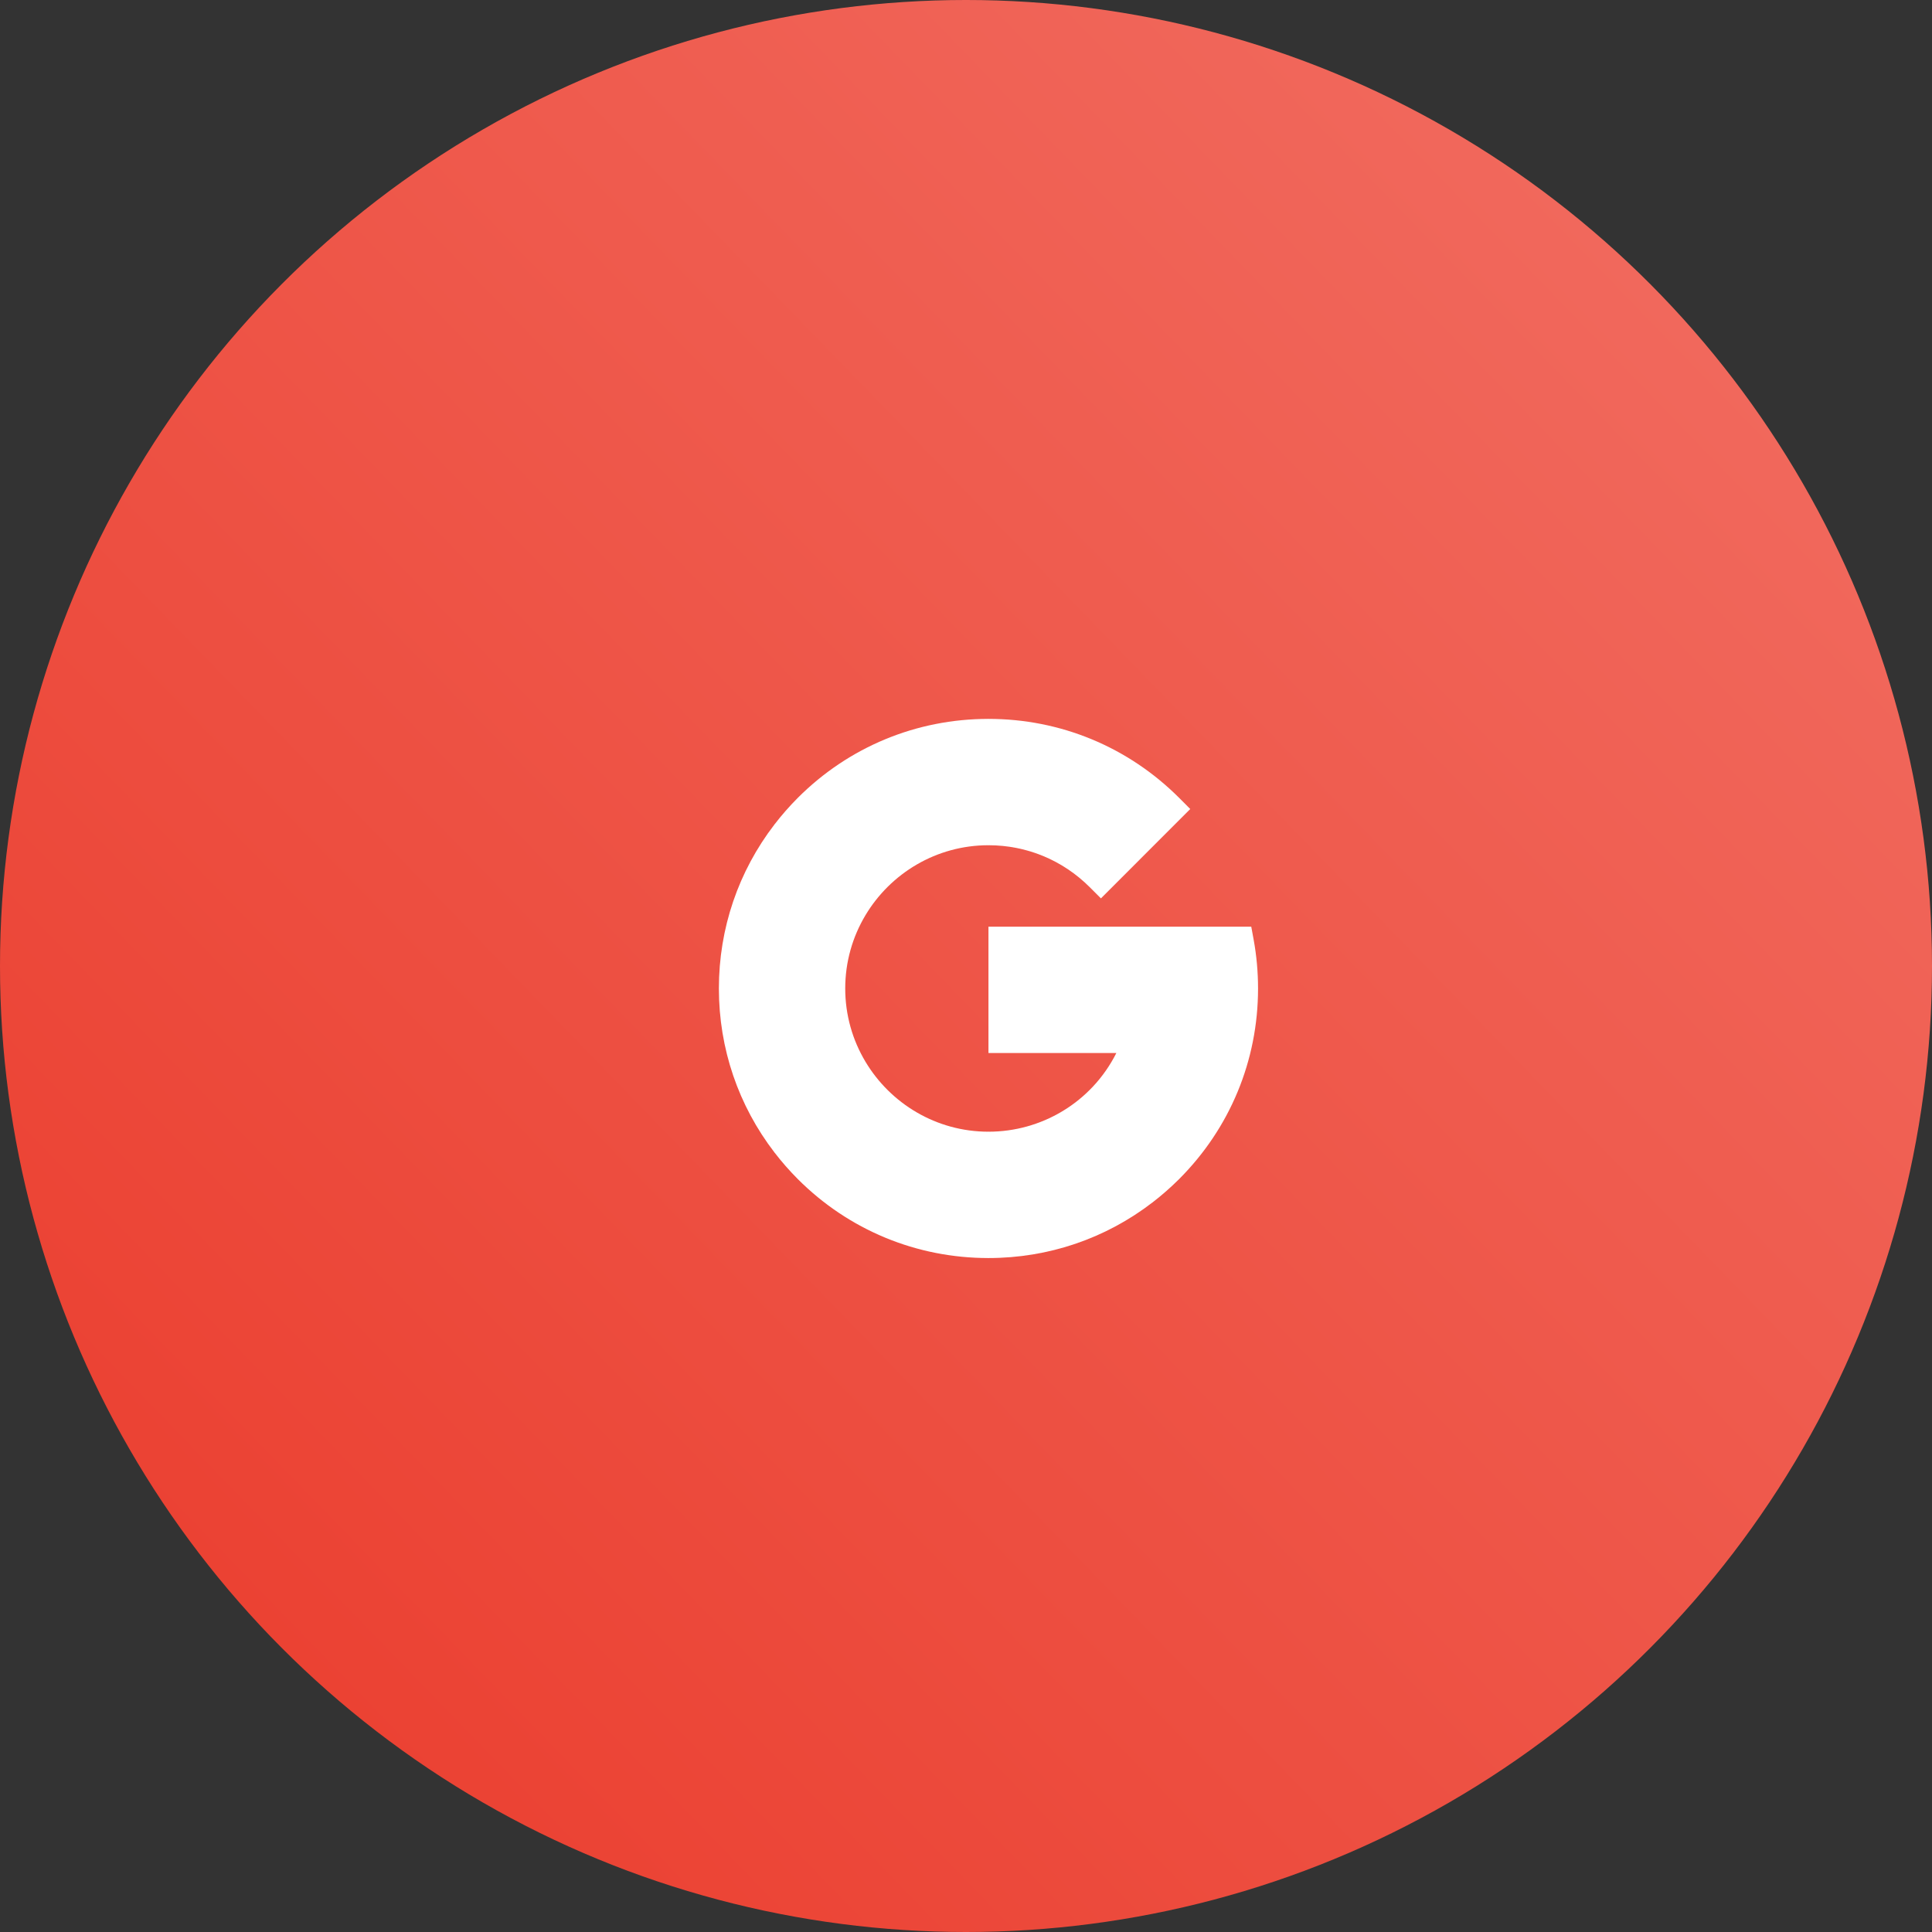 <svg width="43" height="43" viewBox="0 0 43 43" fill="none" xmlns="http://www.w3.org/2000/svg">
    <rect x="0" y="0" width="43" height="43" fill="#333333" stroke="none"/>
    <circle cx="21.5" cy="21.5" r="21.5" fill="url(#paint0_linear_155_619)"/>
    <defs>
        <linearGradient id="paint0_linear_155_619" x1="4.5" y1="36.5" x2="37" y2="5" gradientUnits="userSpaceOnUse">
            <stop stop-color="#EB4132"/>
            <stop offset="1" stop-color="#F1695D"/>
        </linearGradient>
    </defs>
    <path d="M18.812 22C18.812 21.405 18.976 20.849 19.261 20.372V18.349H17.238C16.435 19.392 16 20.662 16 22C16 23.338 16.435 24.608 17.238 25.651H19.261V23.628C18.976 23.151 18.812 22.595 18.812 22Z" fill="white"/>
    <path d="M22 25.188L20.594 26.594L22 28C23.338 28 24.608 27.565 25.651 26.762V24.741H23.631C23.149 25.027 22.59 25.188 22 25.188Z" fill="white"/>
    <path d="M19.261 23.628L17.238 25.651C17.397 25.858 17.57 26.055 17.757 26.243C18.89 27.376 20.397 28 22 28V25.188C20.837 25.188 19.818 24.561 19.261 23.628Z" fill="white"/>
    <path d="M28 22C28 21.635 27.967 21.269 27.902 20.913L27.849 20.625H22V23.437H24.846C24.57 23.987 24.145 24.436 23.631 24.741L25.651 26.762C25.858 26.603 26.055 26.43 26.243 26.243C27.376 25.109 28 23.603 28 22Z" fill="white"/>
    <path d="M24.254 19.746L24.503 19.995L26.491 18.006L26.243 17.757C25.109 16.624 23.603 16 22 16L20.594 17.406L22 18.812C22.851 18.812 23.652 19.144 24.254 19.746Z" fill="white"/>
    <path d="M22 18.812V16C20.397 16 18.89 16.624 17.757 17.757C17.57 17.945 17.397 18.142 17.238 18.349L19.261 20.372C19.818 19.439 20.837 18.812 22 18.812Z" fill="white"/>
</svg>
